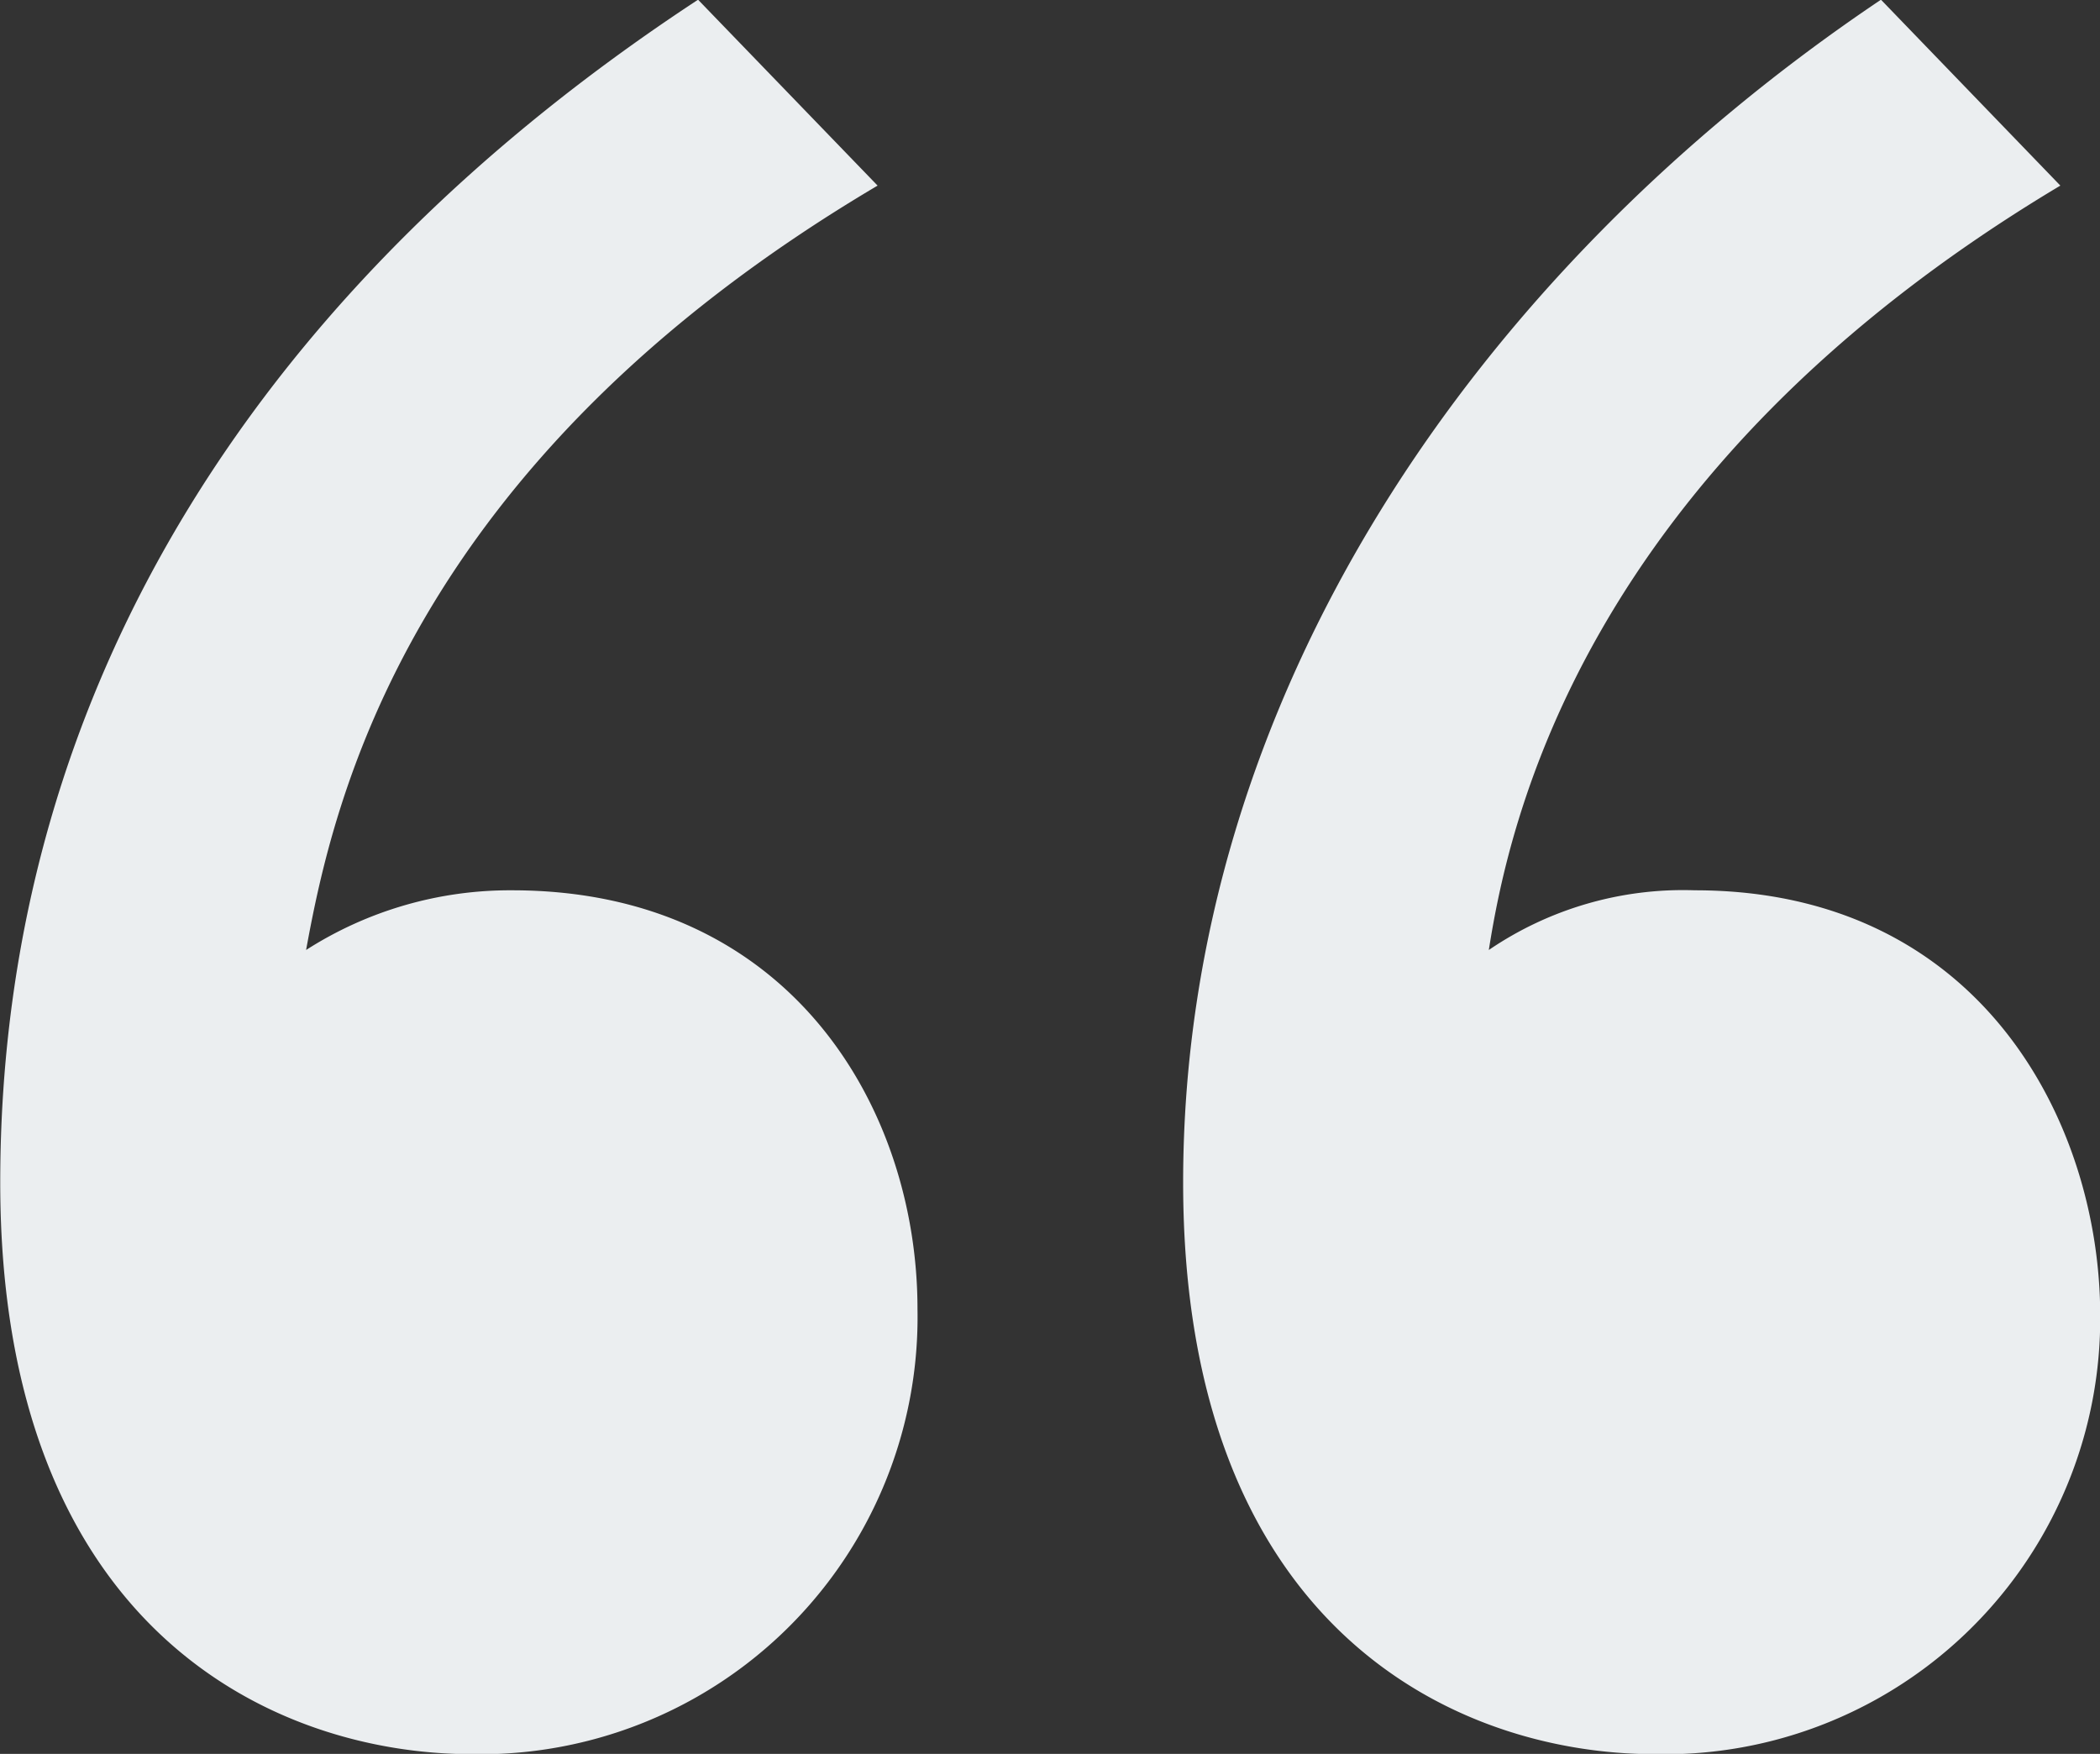<svg xmlns="http://www.w3.org/2000/svg" width="70.719" height="59.06" viewBox="0 0 70.719 59.06"><rect x="0" y="0" width="70.719" height="59.06" fill="#333333" stroke="none"/><path id="icon_quote.svg" d="M247.593 1677.37c-13.651 9.17-23.5 23.5-23.5 39.83 0 15 9.175 19.25 15.889 19.25a14.668 14.668 0 0014.994-14.77c0-6.49-4.028-14.32-13.651-14.32a11.622 11.622 0 00-6.938 2.01c.672-4.25 3.133-16.11 19.247-25.74zm-39.835 0c-14.323 9.4-23.5 22.82-23.5 39.83 0 15 9.176 19.25 15.889 19.25a14.72 14.72 0 0015-15c0-6.71-4.252-14.09-13.652-14.09a12.728 12.728 0 00-6.937 2.01c.9-4.92 3.356-16.34 19.246-25.74z" transform="translate(-184.25 -1677.38)" fill="#ebeef0" fill-rule="evenodd"/></svg>